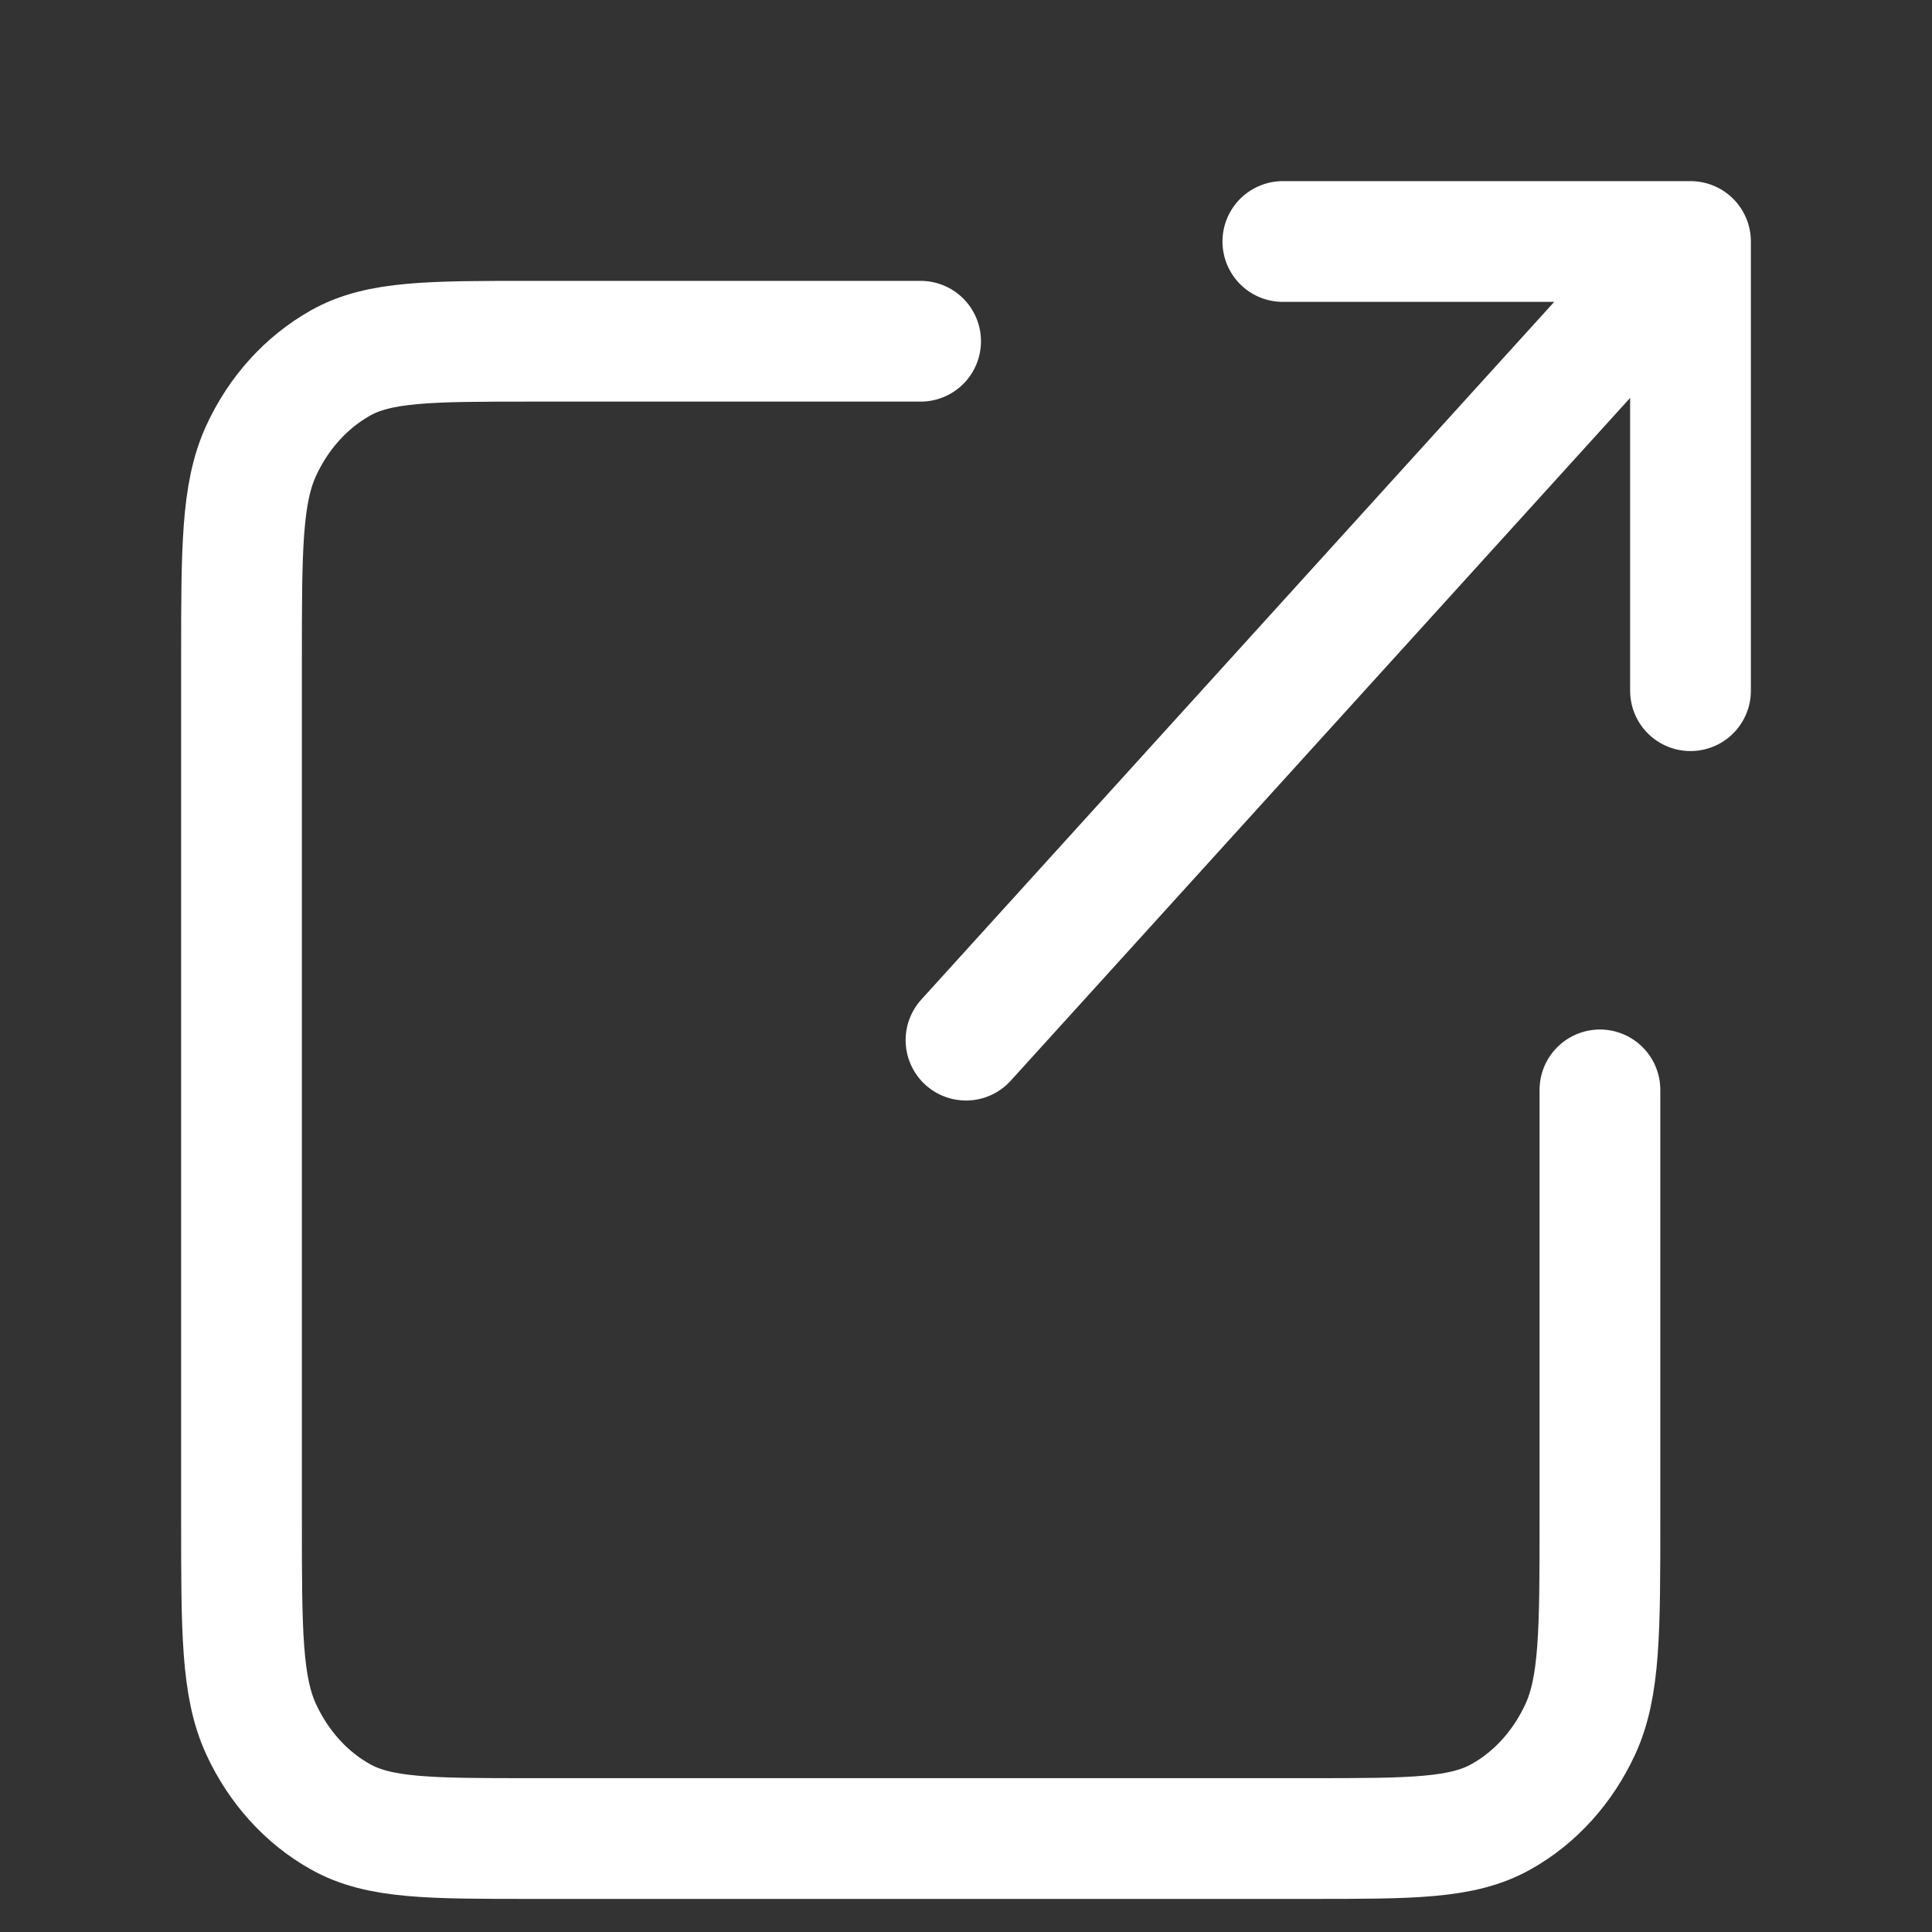 <svg width="8" height="8" viewBox="0 0 8 8" fill="none" xmlns="http://www.w3.org/2000/svg">
<rect x="0" y="0" width="8" height="8" fill="#333333" stroke="none"/>
<path d="M7 1L4 4.307M7 1V2.86M7 1H5.312M6.625 4.513V6.291C6.625 6.754 6.625 6.985 6.543 7.162C6.471 7.317 6.357 7.444 6.215 7.523C6.055 7.613 5.845 7.613 5.425 7.613H2.2C1.78 7.613 1.57 7.613 1.41 7.523C1.268 7.444 1.154 7.317 1.082 7.162C1 6.985 1 6.754 1 6.291V2.736C1 2.273 1 2.042 1.082 1.865C1.154 1.709 1.268 1.583 1.41 1.503C1.57 1.413 1.78 1.413 2.2 1.413H3.812" stroke="white" stroke-width="0.5" stroke-linecap="round" stroke-linejoin="round"/>
</svg>
